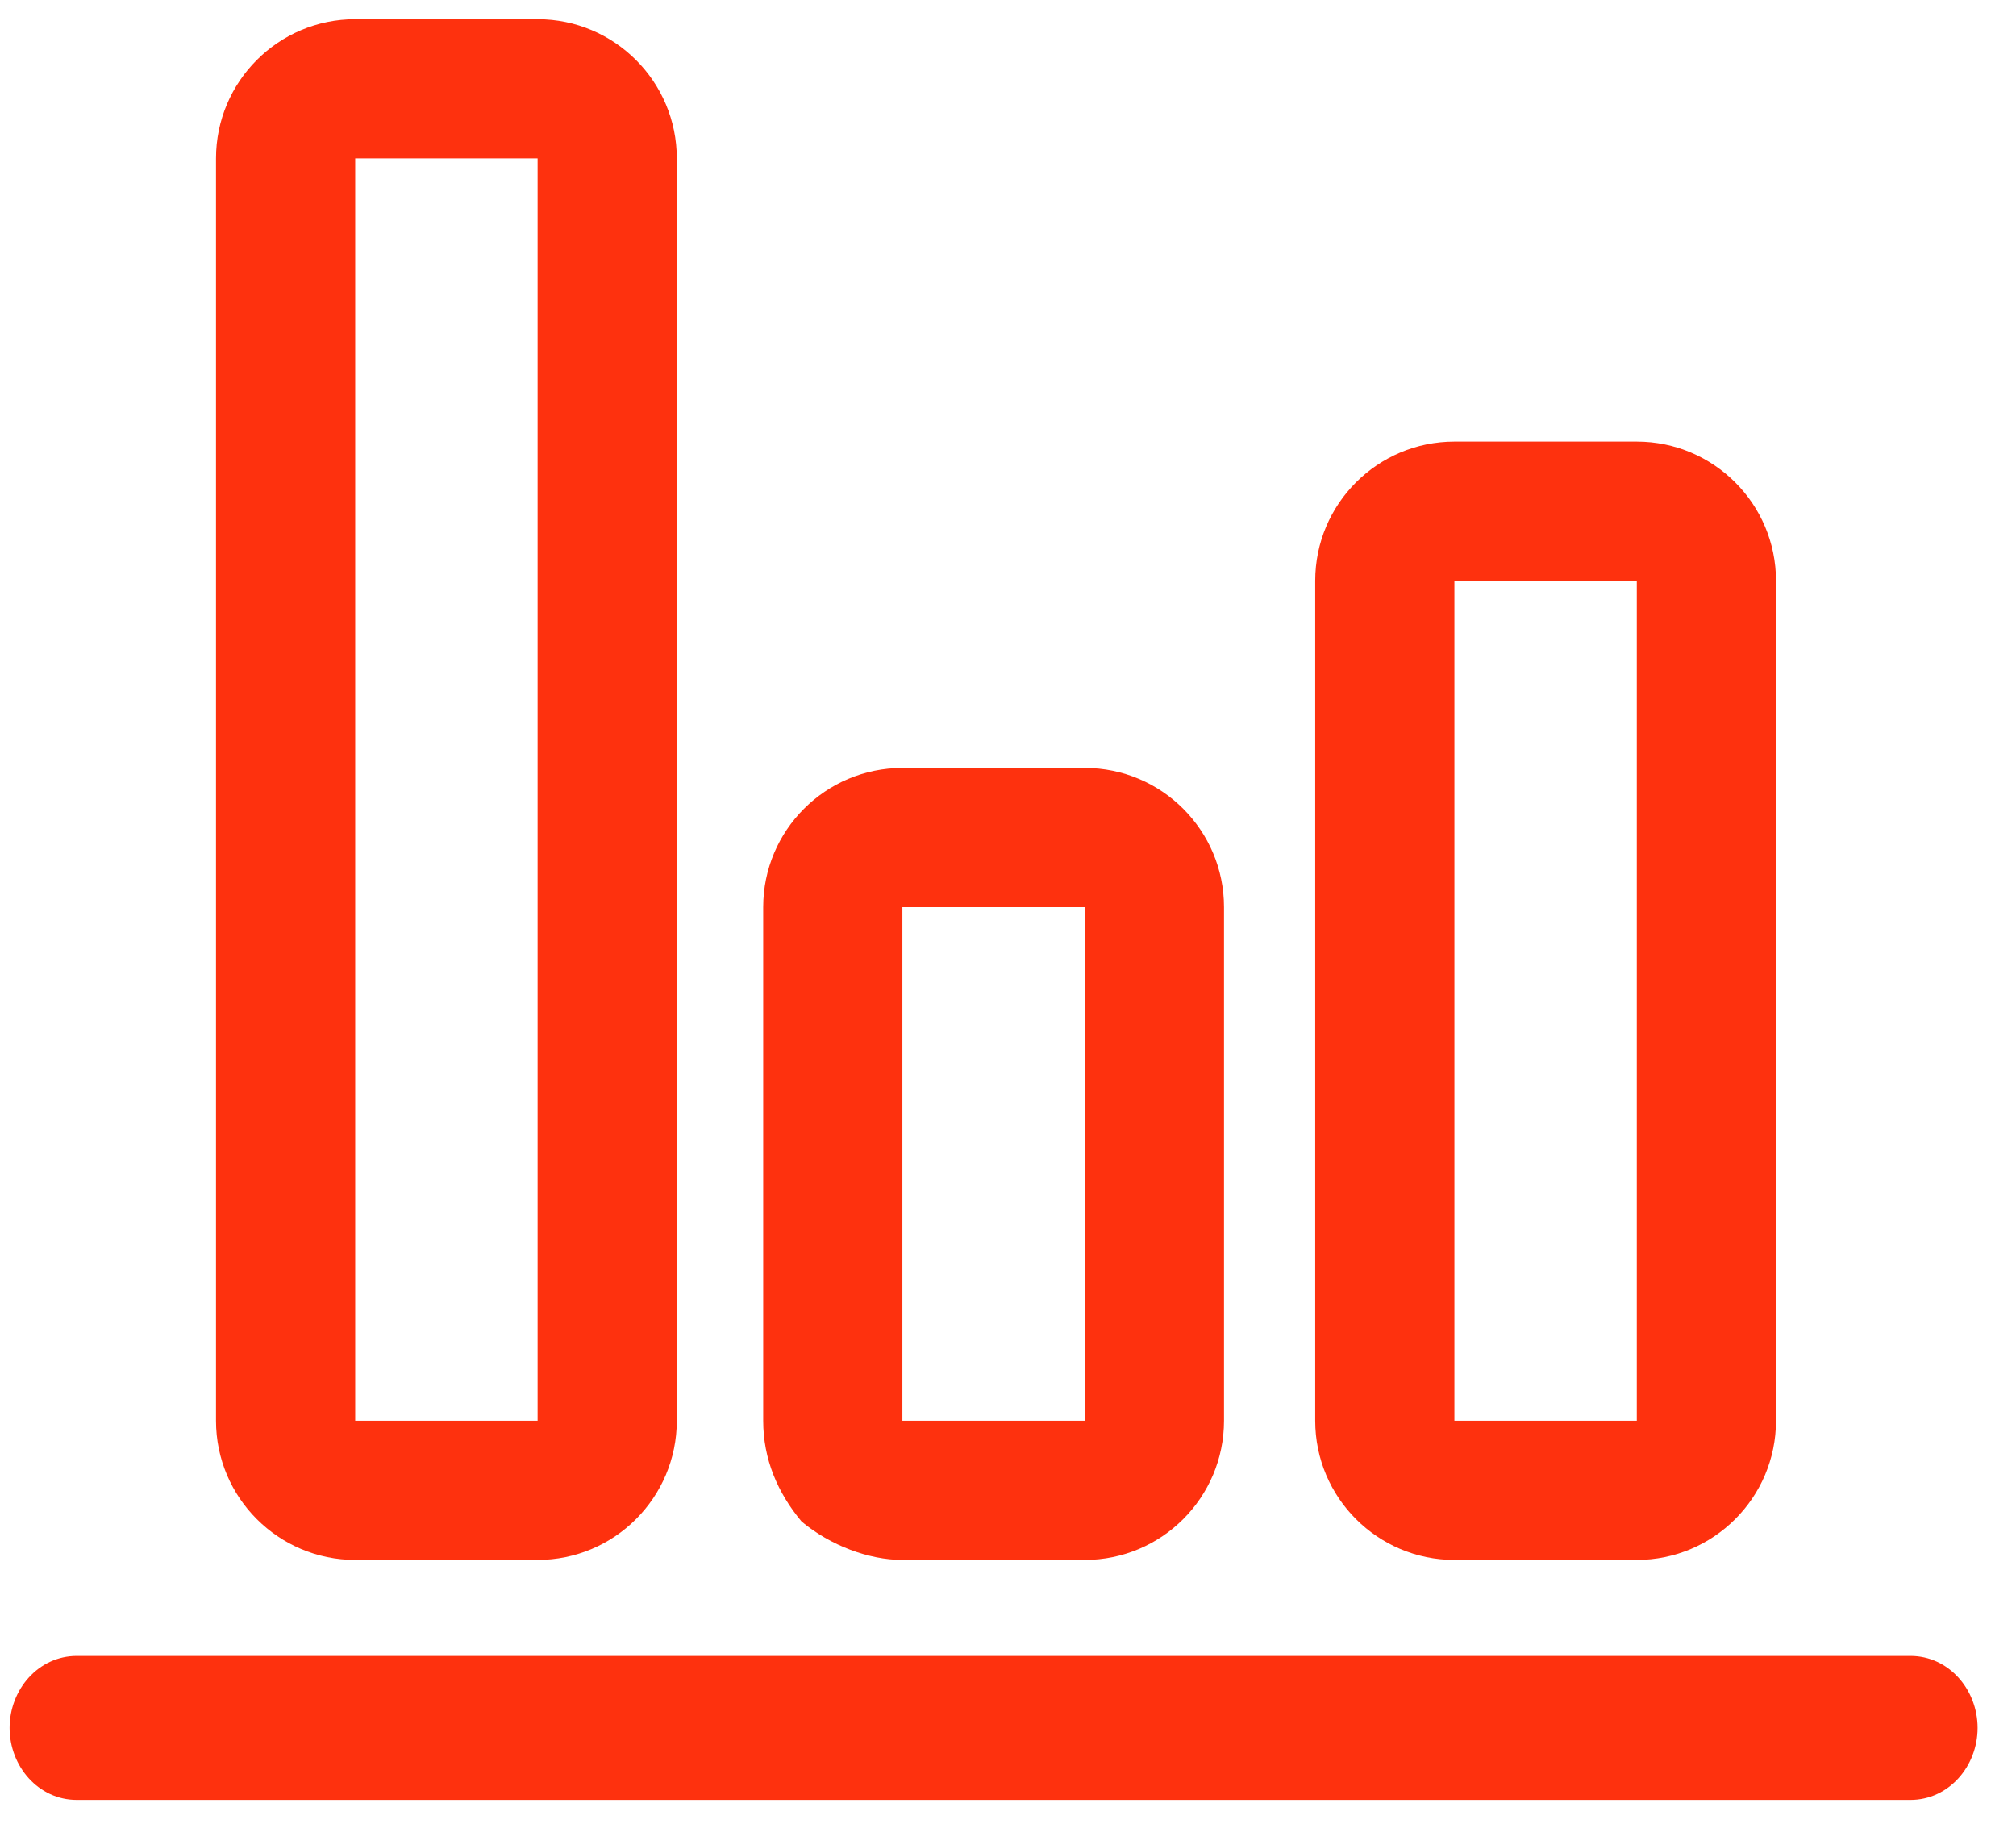 <?xml version="1.0" encoding="utf-8"?>
<!-- Generator: Adobe Illustrator 24.1.0, SVG Export Plug-In . SVG Version: 6.00 Build 0)  -->
<svg version="1.1" id="Layer_1" xmlns="http://www.w3.org/2000/svg" xmlns:xlink="http://www.w3.org/1999/xlink" x="0px" y="0px"
	 viewBox="0 0 42 38" style="enable-background:new 0 0 42 38;" xml:space="preserve">
<style type="text/css">
	.st0{fill-rule:evenodd;clip-rule:evenodd;fill:#FE310E;}
</style>
<g>
	<path class="st0" d="M39.8,34.5H1.6c-0.8,0-1.4,0.7-1.4,1.5s0.6,1.5,1.4,1.5h38.2c0.8,0,1.4-0.7,1.4-1.5S40.6,34.5,39.8,34.5z"/>
	<path class="st0" d="M18.8,32.5h3.8c1.6,0,2.9-1.3,2.9-2.9V18.9c0-1.6-1.3-2.9-2.9-2.9h-3.8c-1.6,0-2.9,1.3-2.9,2.9v10.7
		c0,0.8,0.3,1.5,0.8,2.1C17.3,32.2,18.1,32.5,18.8,32.5z M18.8,18.9h3.8v10.7h-3.8V18.9z"/>
	<path class="st0" d="M30.3,32.5h3.8c1.6,0,2.9-1.3,2.9-2.9V12.1c0-1.6-1.3-2.9-2.9-2.9h-3.8c-1.6,0-2.9,1.3-2.9,2.9v17.5
		C27.4,31.2,28.7,32.5,30.3,32.5z M30.3,12.1h3.8v17.5h-3.8V12.1z"/>
	<path class="st0" d="M7.4,32.5h3.8c1.6,0,2.9-1.3,2.9-2.9V3.3c0-1.6-1.3-2.9-2.9-2.9H7.4c-1.6,0-2.9,1.3-2.9,2.9v26.3
		C4.5,31.2,5.8,32.5,7.4,32.5z M7.4,3.3h3.8v26.3H7.4V3.3z"/>
</g>
</svg>

